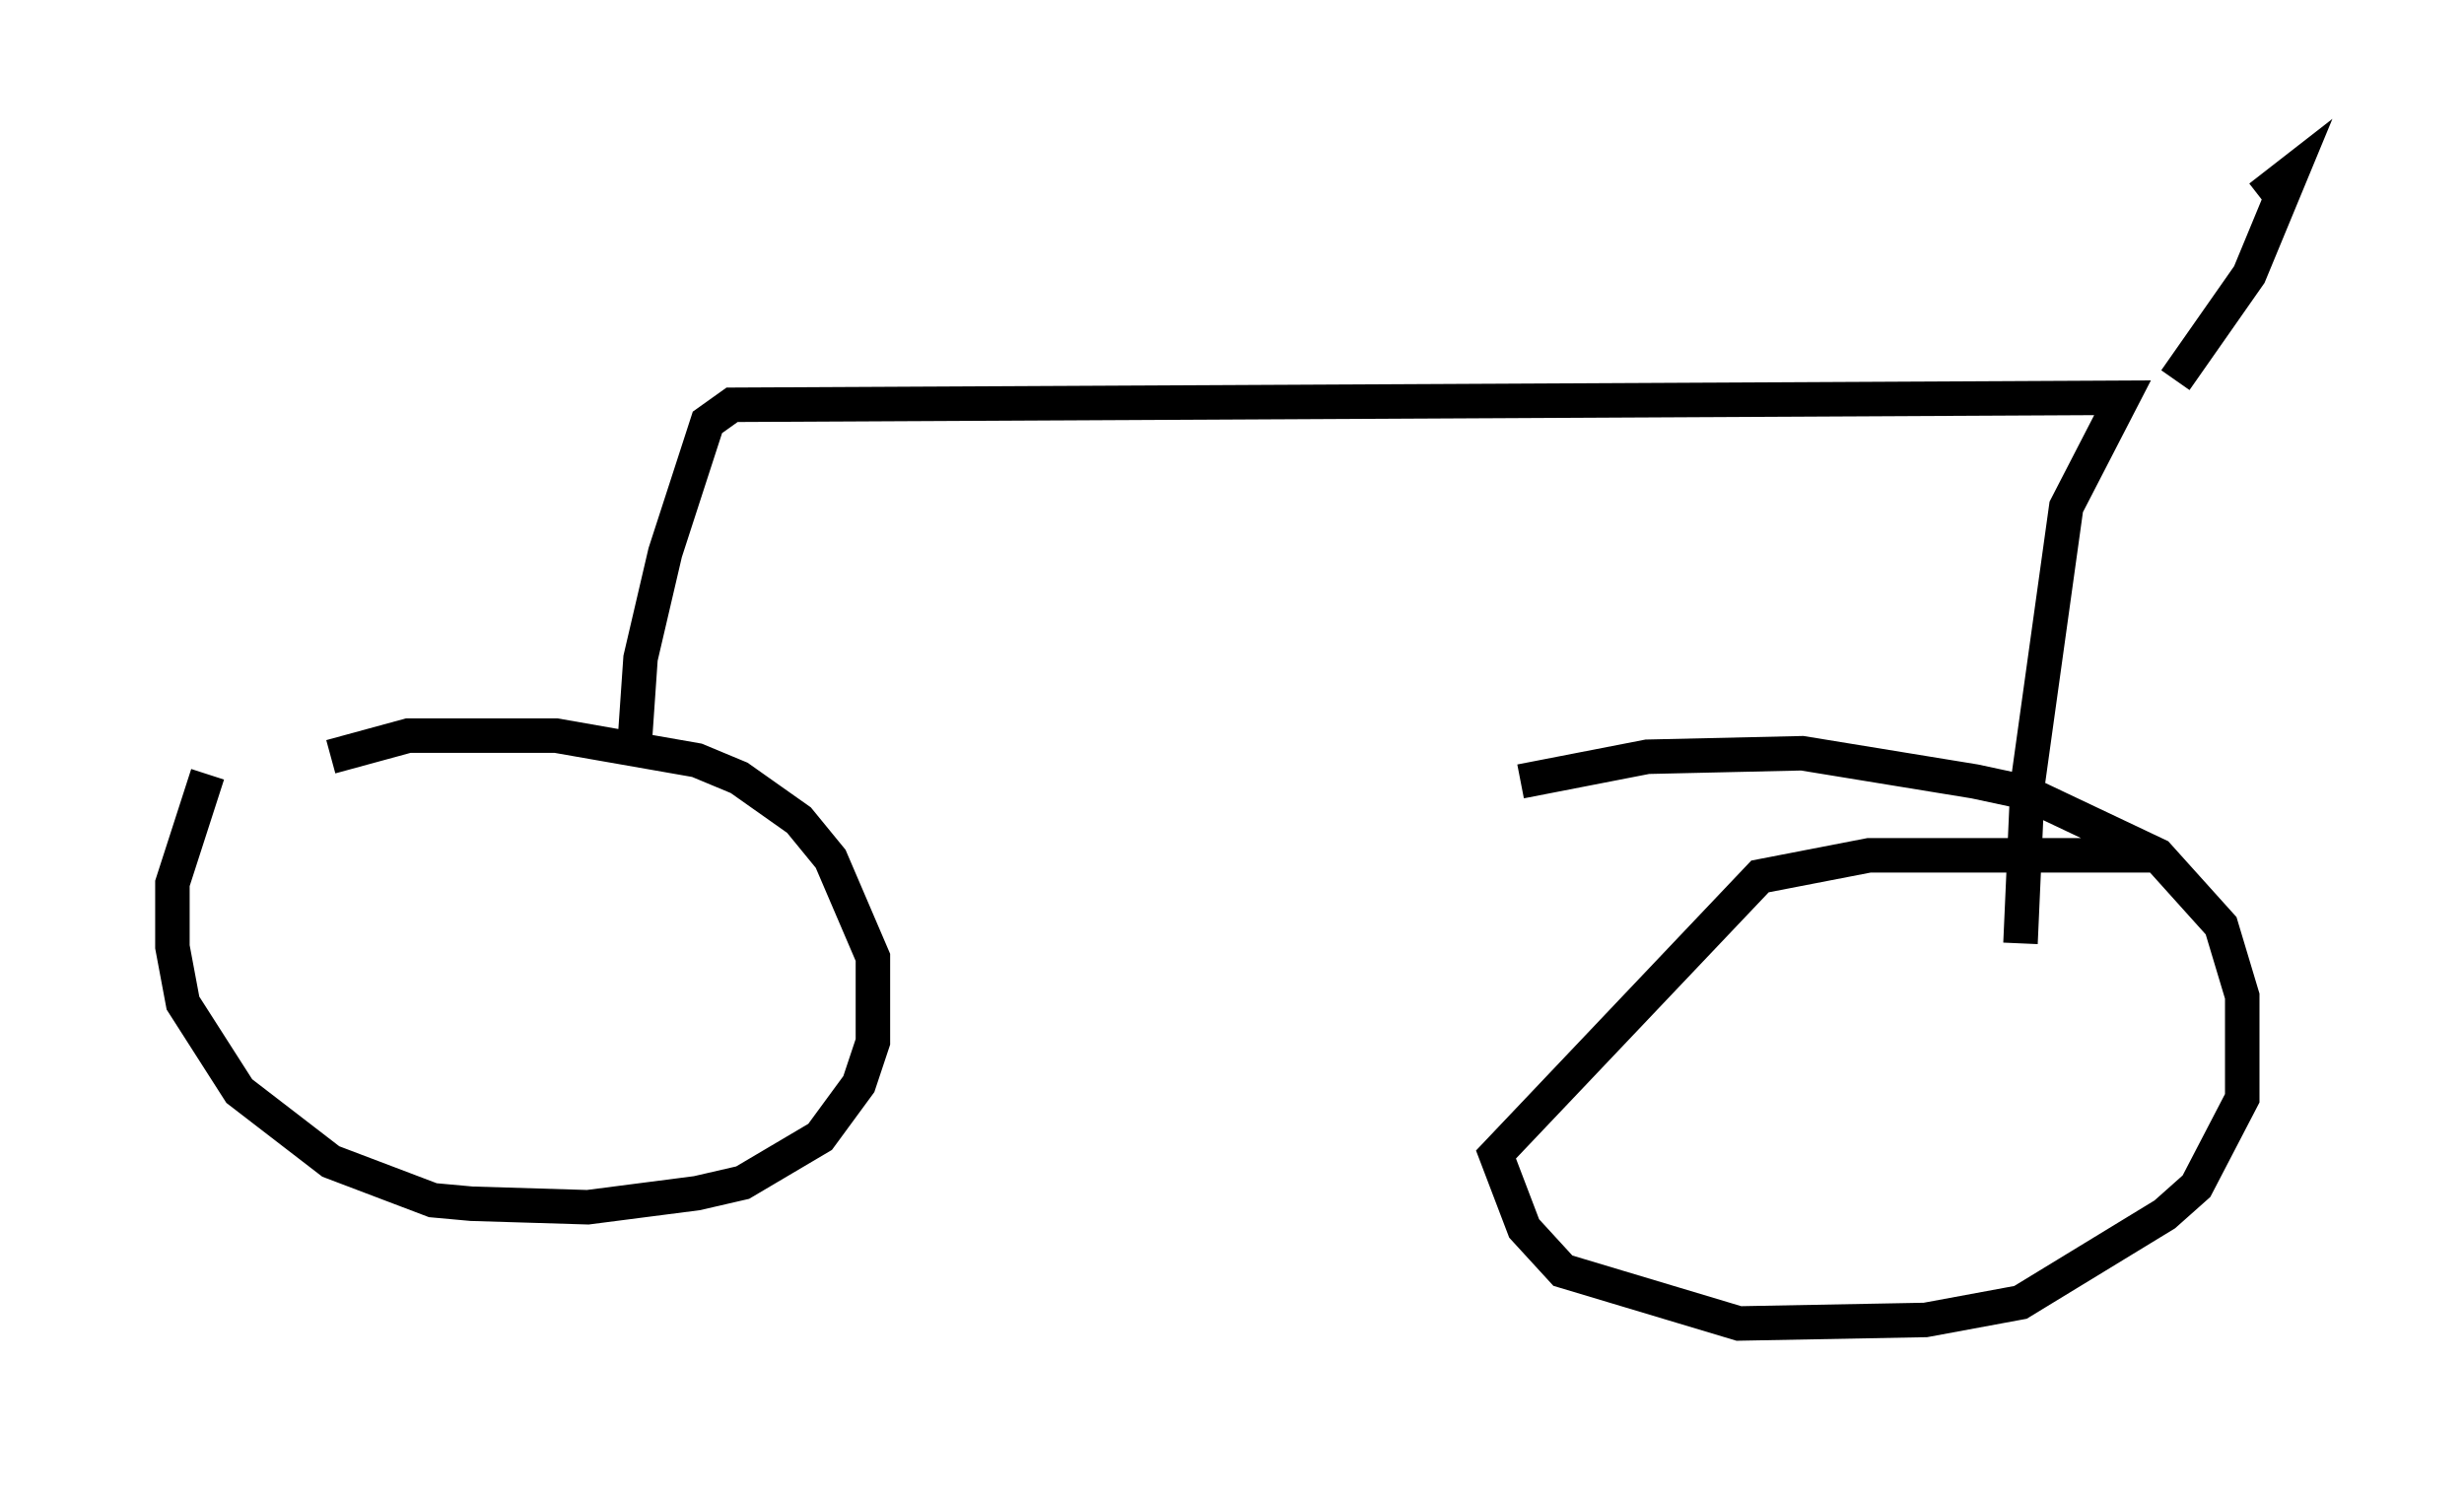 <?xml version="1.0" encoding="utf-8" ?>
<svg baseProfile="full" height="43.382" version="1.1" width="71.455" xmlns="http://www.w3.org/2000/svg" xmlns:ev="http://www.w3.org/2001/xml-events" xmlns:xlink="http://www.w3.org/1999/xlink"><defs /><rect fill="white" height="43.382" width="71.455" x="0" y="0" /><path d="M7.348, 20.721 m-1.327, 1.735 l-1.021, 3.165 0.0, 1.838 l0.306, 1.633 1.633, 2.552 l2.654, 2.042 2.96, 1.123 l1.123, 0.102 3.369, 0.102 l3.165, -0.408 1.327, -0.306 l2.246, -1.327 1.123, -1.531 l0.408, -1.225 0.0, -2.45 l-1.225, -2.858 -0.919, -1.123 l-1.735, -1.225 -1.225, -0.51 l-4.083, -0.715 -4.288, 0.0 l-2.246, 0.613 m52.88, 2.858 l-8.269, 0.0 -3.165, 0.613 l-7.656, 8.065 0.817, 2.144 l1.123, 1.225 5.104, 1.531 l5.41, -0.102 2.756, -0.51 l4.185, -2.552 0.919, -0.817 l1.327, -2.552 0.0, -2.96 l-0.613, -2.042 -1.838, -2.042 l-3.879, -1.838 -1.429, -0.306 l-5.002, -0.817 -4.492, 0.102 l-3.675, 0.715 m-25.725, -0.613 l0.204, -2.96 0.715, -3.063 l1.225, -3.777 0.715, -0.51 l40.323, -0.204 -1.633, 3.165 l-1.123, 8.065 -0.204, 4.594 m4.492, -16.334 l2.144, -3.063 1.225, -2.96 l-0.919, 0.715 " fill="none" stroke="black" stroke-width="1" /></svg>